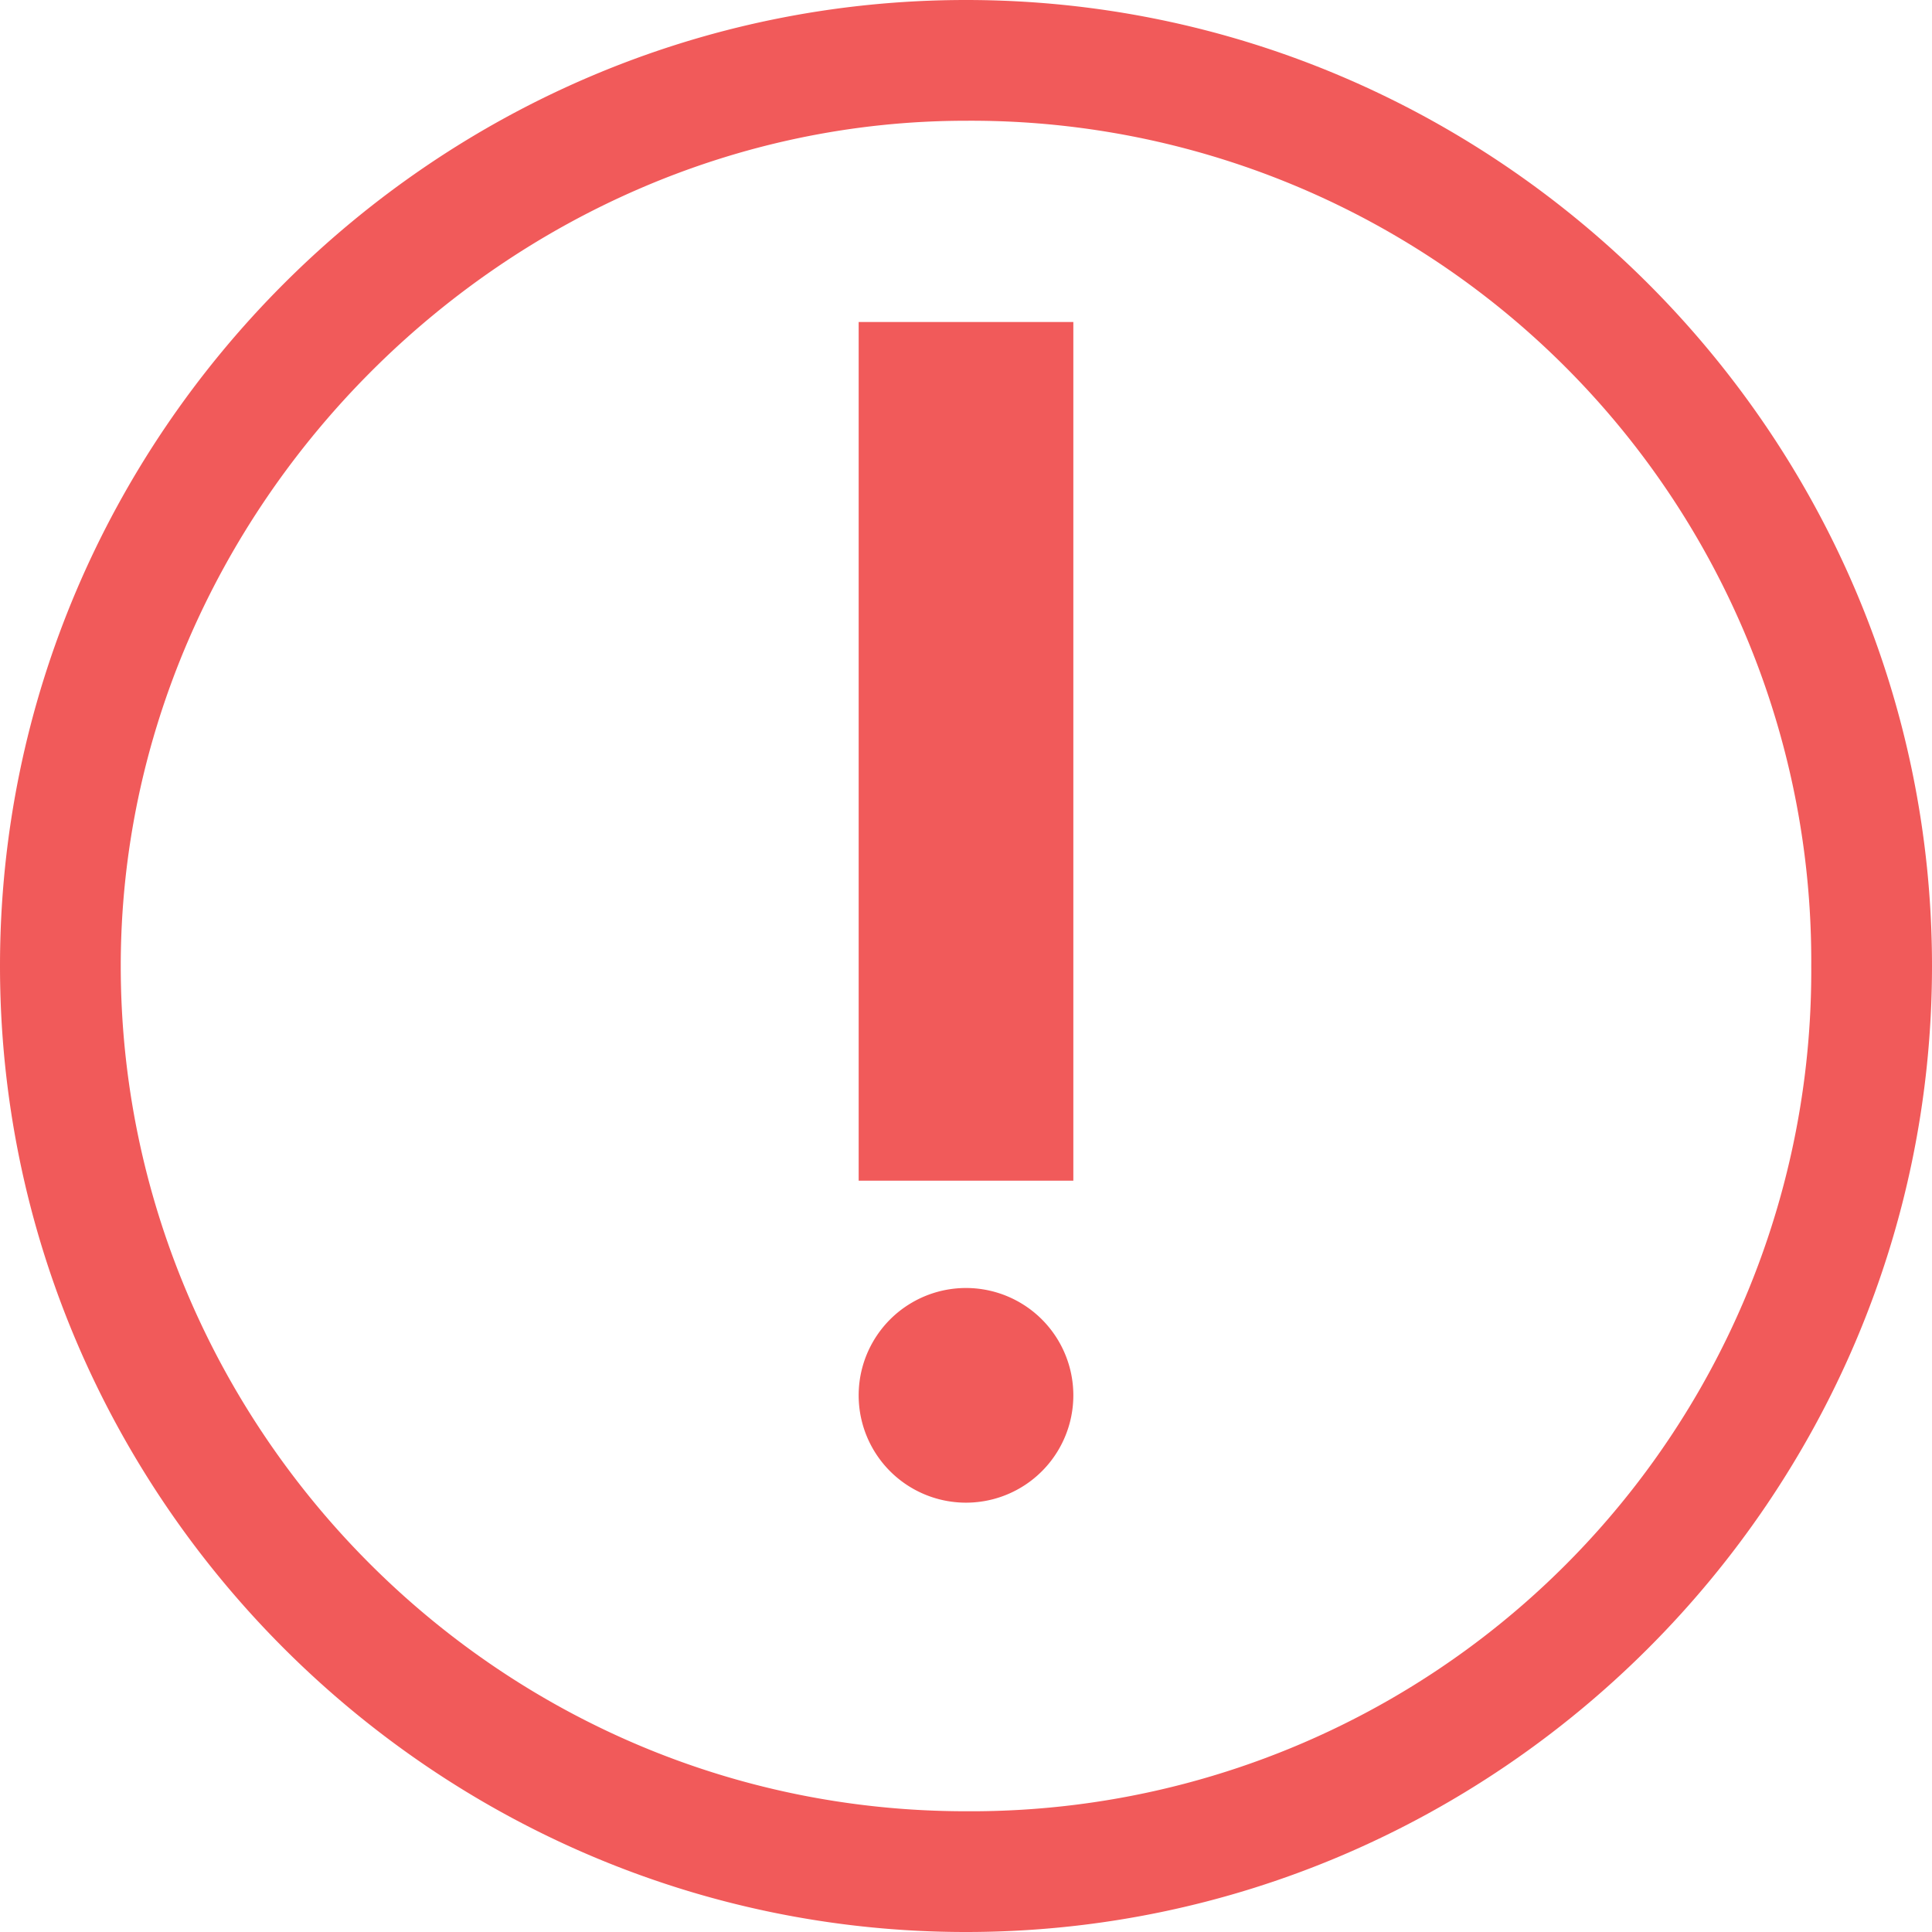 <svg xmlns="http://www.w3.org/2000/svg" class="icon" viewBox="0 0 1024 1024">
  <path fill="#F15A5A" d="M512 0C230.4 0 0 230.4 0 512s230.4 512 512 512 512-230.4 512-512S793.6 0 512 0zm0 960C262.372 960 64 755.2 64 512S268.8 64 512 64a445.27 445.27 0 0 1 448 448 445.27 445.27 0 0 1-448 448z"/>
  <path fill="#F15A5A" d="M455.111 739.556a56.889 56.889 0 1 0 113.778 0 56.889 56.889 0 0 0-113.778 0zM455.111 170.667H568.89v455.11H455.11v-455.11Z"/>
</svg>
